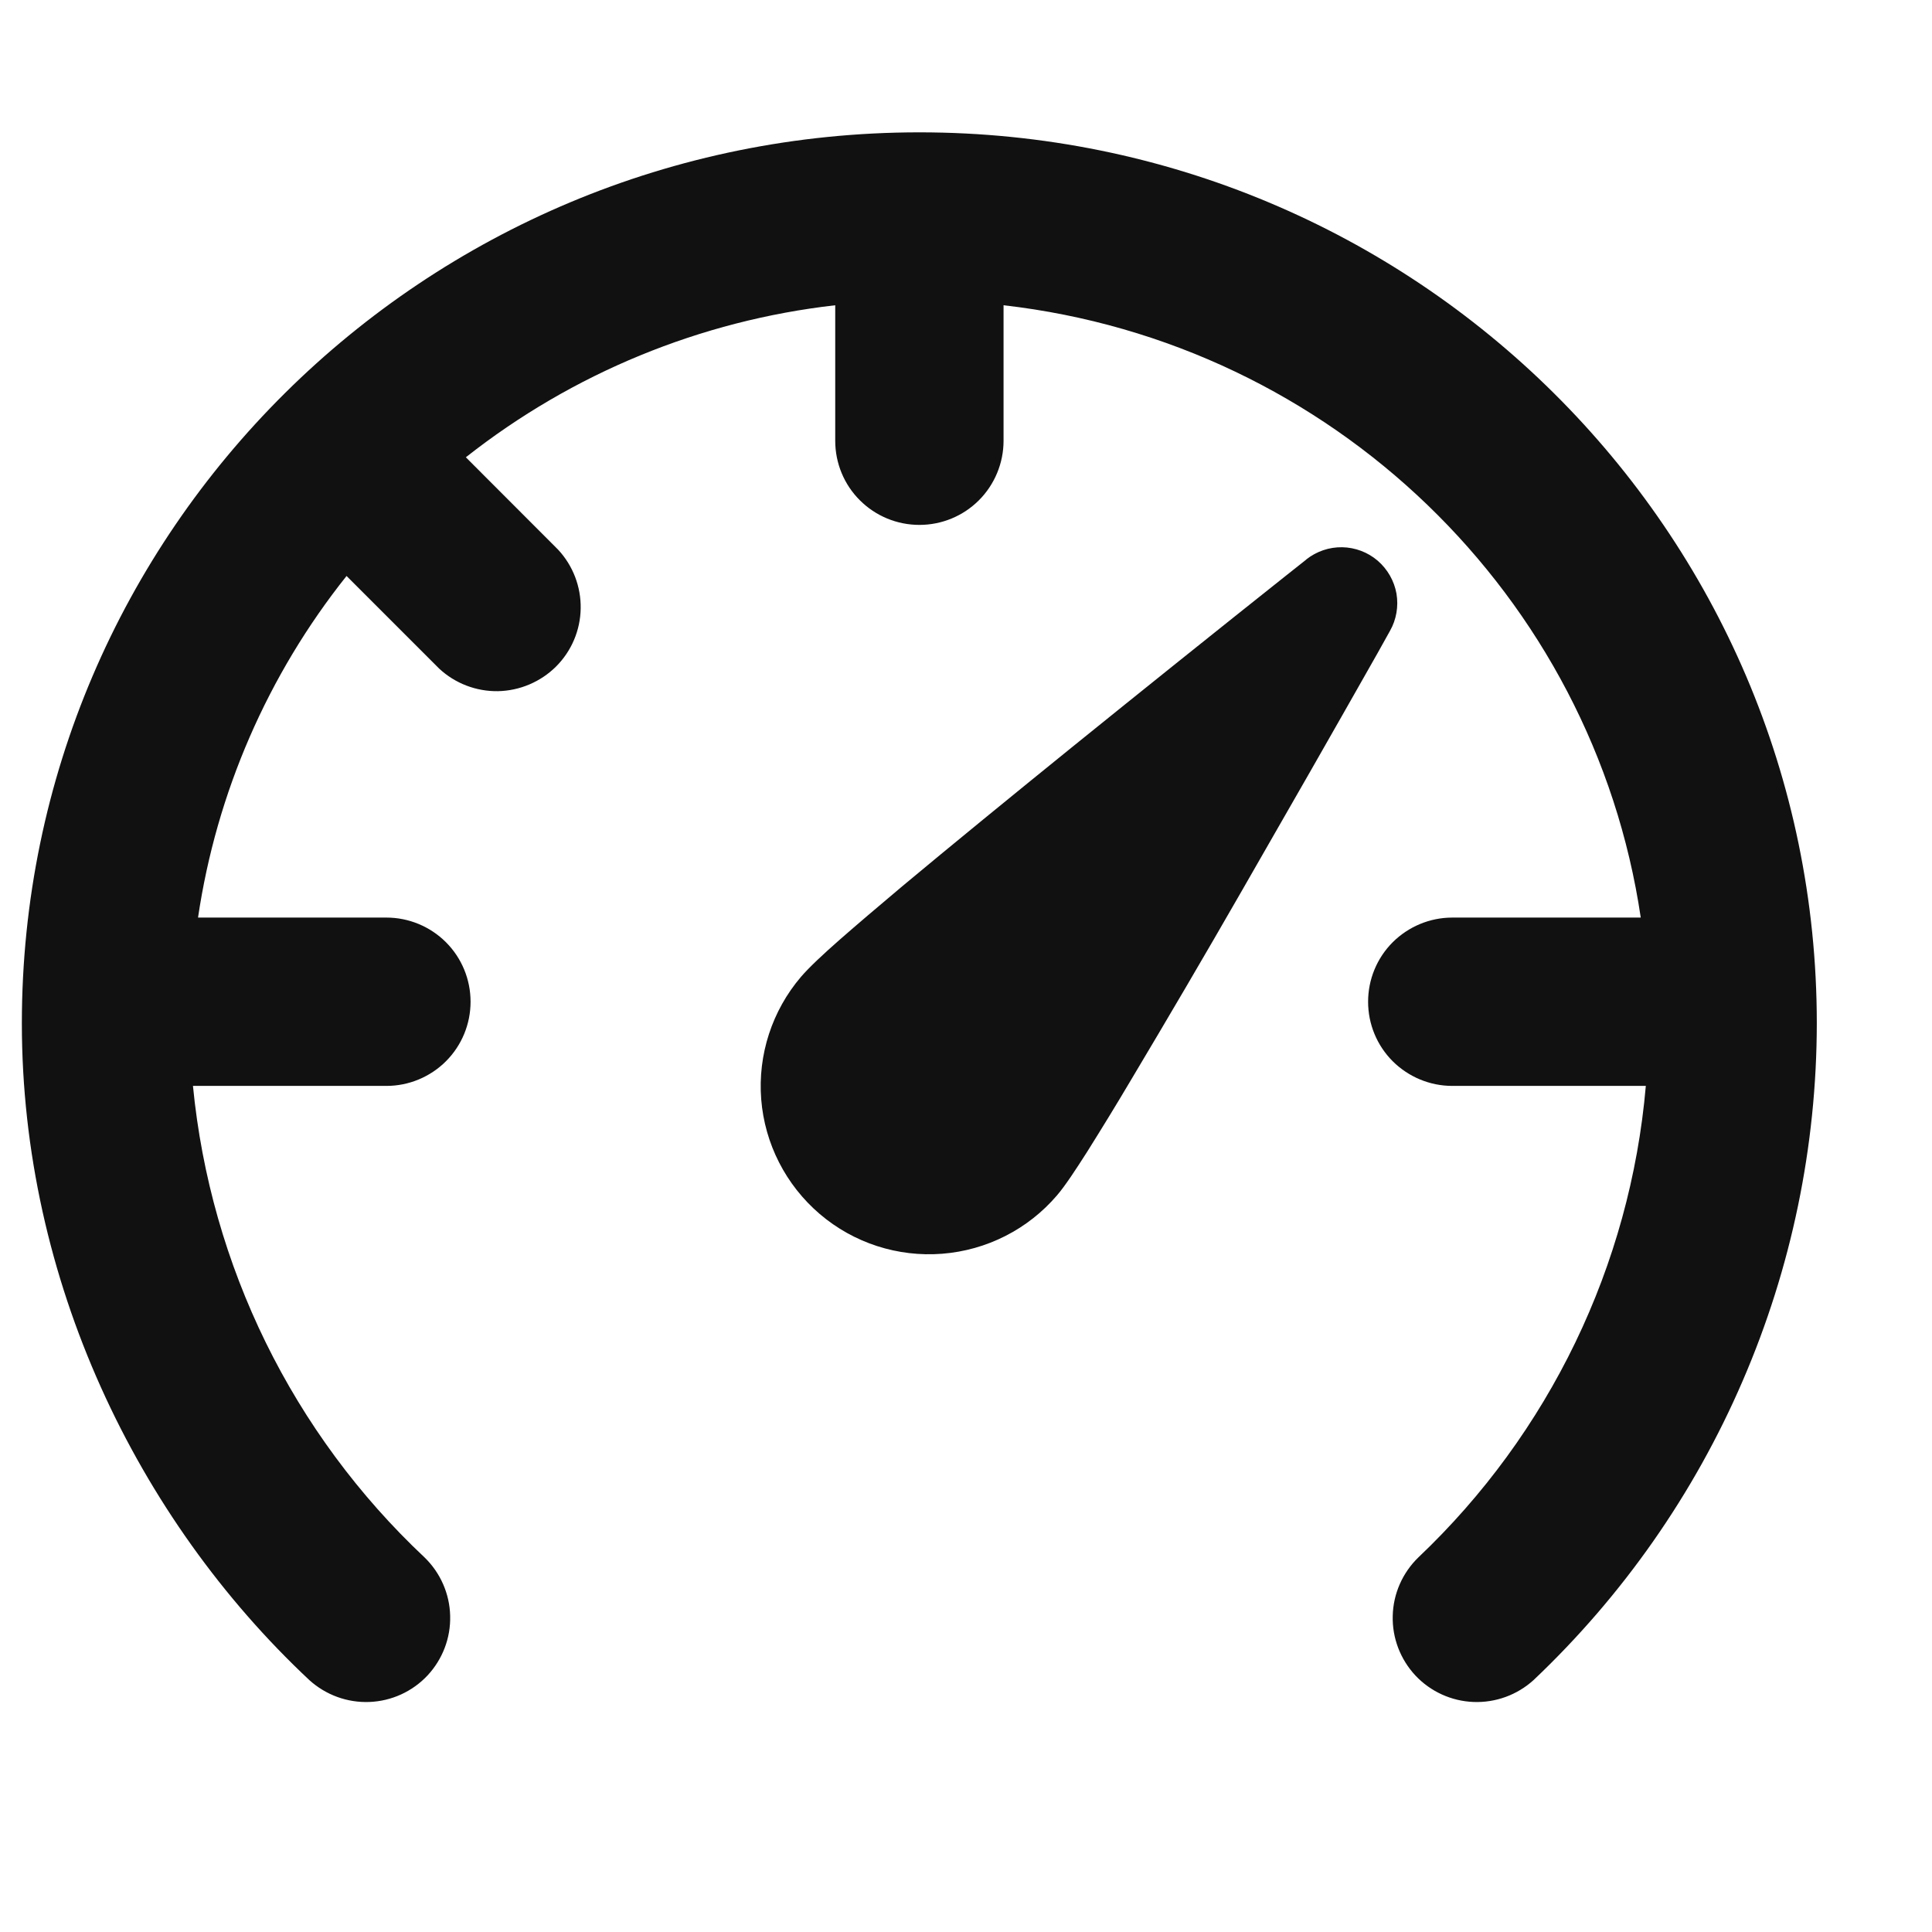 <svg width="16" height="16" viewBox="0 0 16 16" fill="none" xmlns="http://www.w3.org/2000/svg">
<path d="M6.917 2.528C5.8 2.655 4.741 3.091 3.858 3.787L4.622 4.552C4.745 4.684 4.812 4.859 4.809 5.039C4.806 5.22 4.733 5.392 4.605 5.52C4.477 5.647 4.305 5.72 4.125 5.724C3.944 5.727 3.769 5.66 3.637 5.537L2.87 4.77C2.218 5.588 1.793 6.564 1.64 7.599H3.201C3.385 7.599 3.563 7.673 3.693 7.803C3.824 7.934 3.897 8.111 3.897 8.296C3.897 8.481 3.824 8.658 3.693 8.789C3.563 8.919 3.385 8.993 3.201 8.993H1.598C1.743 10.484 2.424 11.872 3.516 12.898C3.647 13.025 3.724 13.199 3.728 13.382C3.733 13.565 3.665 13.742 3.54 13.876C3.415 14.009 3.242 14.088 3.059 14.095C2.876 14.102 2.698 14.037 2.562 13.914C1.132 12.574 0.181 10.597 0.181 8.475C0.181 4.395 3.514 1.096 7.614 1.096C11.714 1.096 15.046 4.394 15.046 8.475C15.045 9.494 14.836 10.501 14.432 11.436C14.029 12.371 13.439 13.214 12.7 13.914C12.564 14.037 12.386 14.102 12.203 14.095C12.02 14.088 11.847 14.009 11.722 13.876C11.597 13.742 11.529 13.565 11.534 13.382C11.538 13.199 11.615 13.025 11.746 12.898C12.83 11.87 13.501 10.481 13.63 8.993H12.027C11.842 8.993 11.665 8.919 11.534 8.789C11.403 8.658 11.33 8.481 11.33 8.296C11.33 8.111 11.403 7.934 11.534 7.803C11.665 7.673 11.842 7.599 12.027 7.599H13.588C13.194 4.937 11.03 2.838 8.311 2.528V3.651C8.311 3.835 8.237 4.013 8.107 4.143C7.976 4.274 7.799 4.347 7.614 4.347C7.429 4.347 7.252 4.274 7.121 4.143C6.99 4.013 6.917 3.835 6.917 3.651V2.528ZM10.818 4.633C10.903 4.566 11.008 4.53 11.116 4.532C11.223 4.534 11.327 4.573 11.409 4.643C11.491 4.714 11.546 4.81 11.565 4.916C11.583 5.022 11.564 5.132 11.511 5.225L11.409 5.408C11.036 6.067 10.659 6.726 10.281 7.383C9.979 7.909 9.672 8.432 9.361 8.953C9.245 9.149 9.126 9.343 9.005 9.536C8.912 9.682 8.821 9.821 8.754 9.899C8.514 10.18 8.172 10.354 7.803 10.383C7.435 10.412 7.07 10.294 6.789 10.054C6.508 9.814 6.333 9.472 6.304 9.104C6.275 8.735 6.394 8.37 6.634 8.089C6.701 8.011 6.822 7.898 6.952 7.784C7.092 7.661 7.271 7.509 7.473 7.339C7.878 7.001 8.385 6.587 8.879 6.187C9.469 5.71 10.06 5.236 10.654 4.764L10.818 4.634V4.633Z" fill="#111111"/>
</svg>
